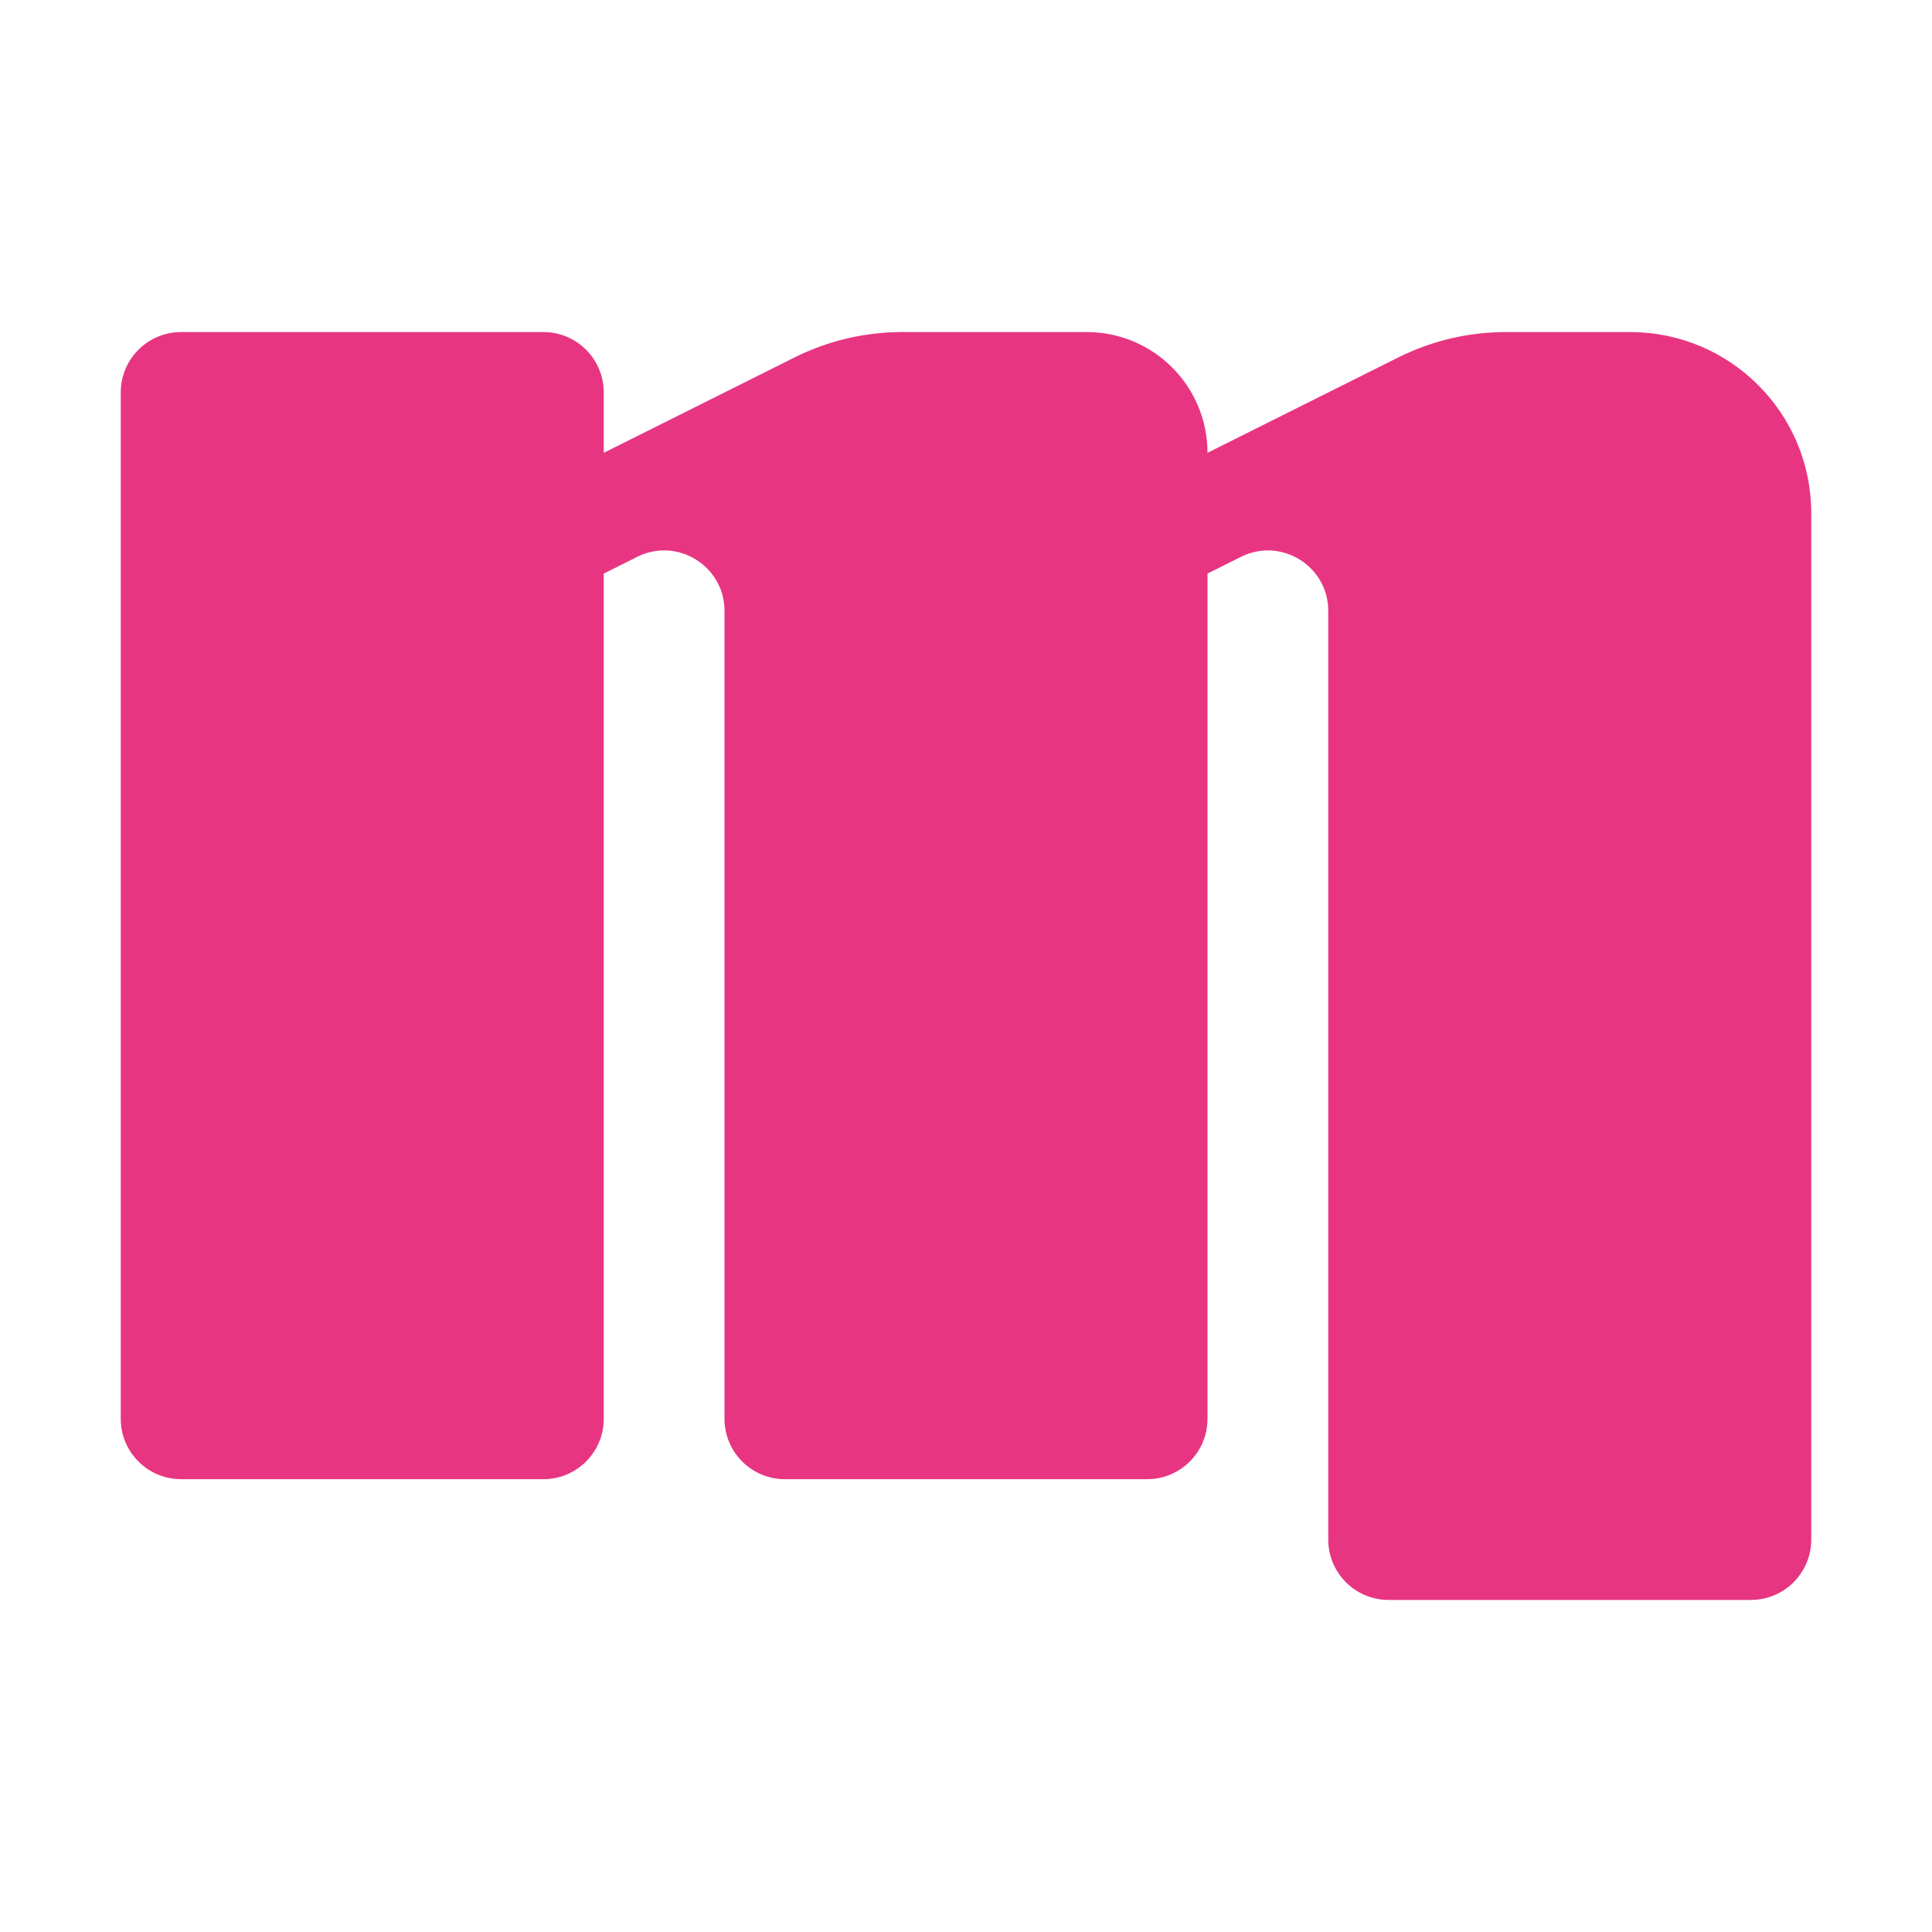<svg width="64" height="64" viewBox="0 0 64 64" fill="none" xmlns="http://www.w3.org/2000/svg">
  <path fill-rule="evenodd" clip-rule="evenodd" d="M4 13C4 11.895 4.895 11 6 11H18C19.105 11 20 11.895 20 13V15L26.311 11.845C27.422 11.289 28.647 11 29.889 11H36C38.209 11 40 12.791 40 15L46.311 11.845C47.422 11.289 48.647 11 49.889 11H54C57.314 11 60 13.686 60 17V51C60 52.105 59.105 53 58 53H46C44.895 53 44 52.105 44 51V20.236C44 18.749 42.435 17.782 41.106 18.447L40 19V47C40 48.105 39.105 49 38 49H26C24.895 49 24 48.105 24 47V20.236C24 18.749 22.435 17.782 21.106 18.447L20 19V47C20 48.105 19.105 49 18 49H6C4.895 49 4 48.105 4 47V13Z" fill="#E83581"/>
</svg>